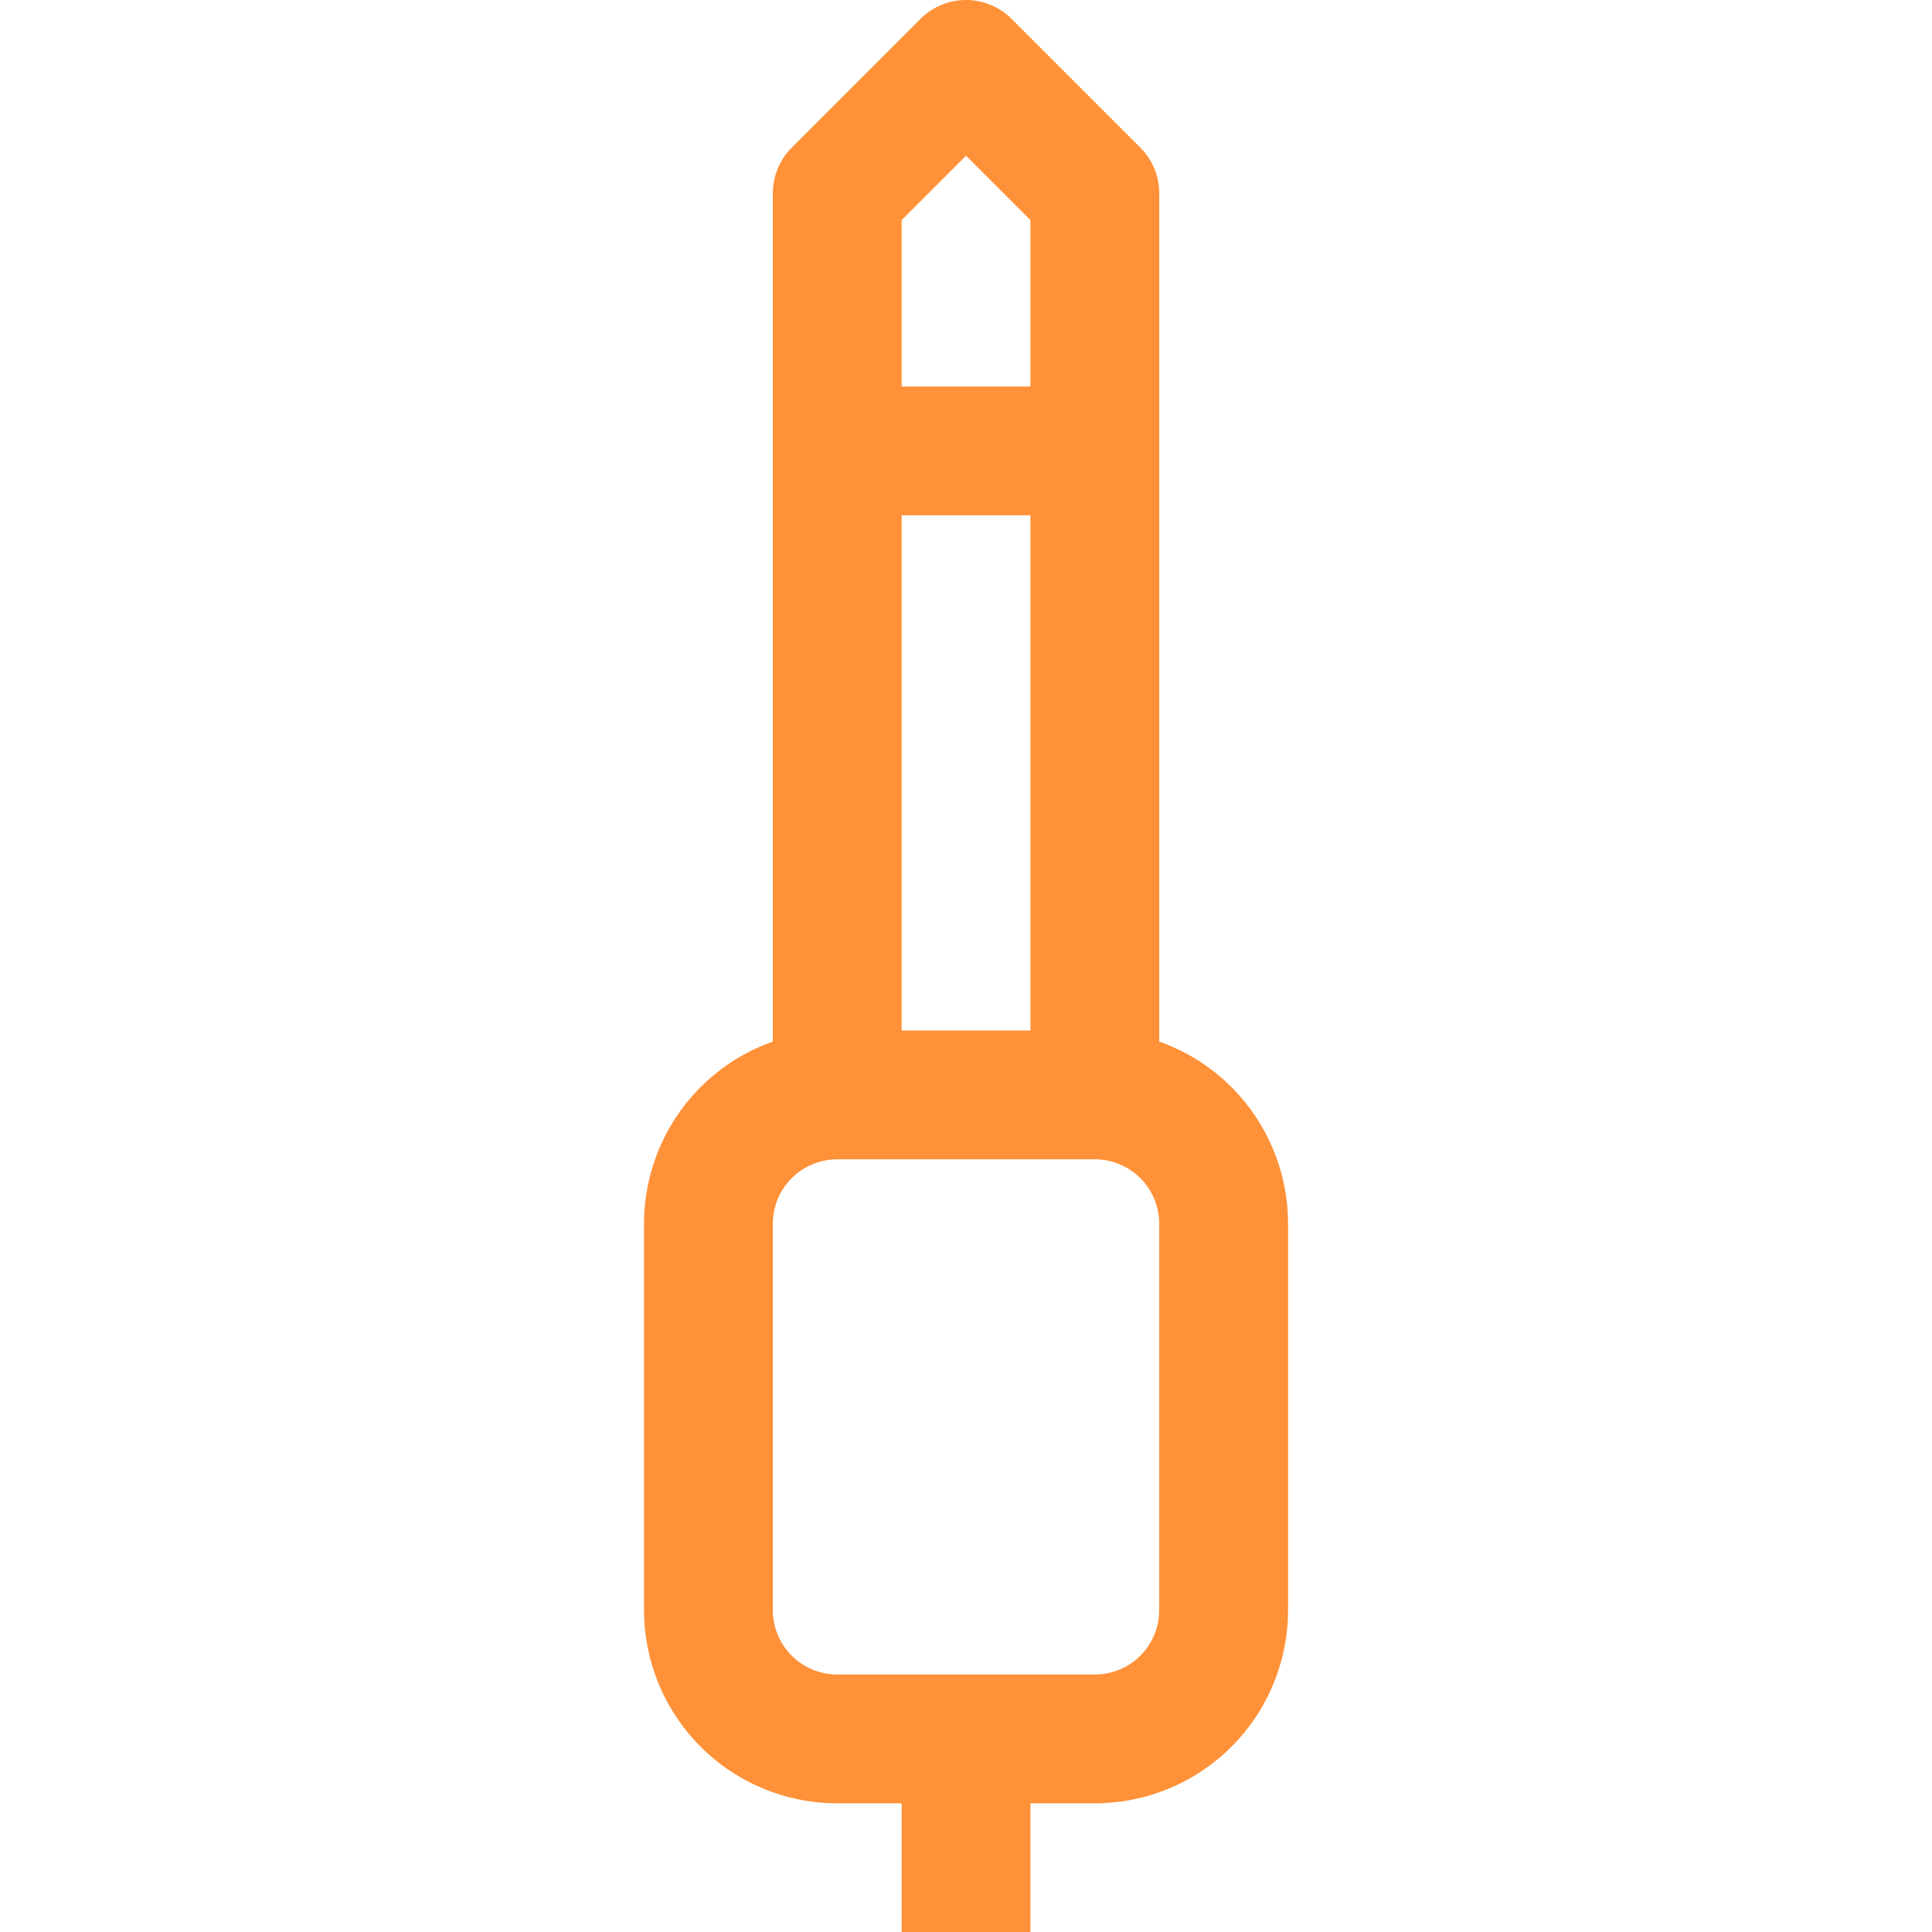 <svg width="80" height="80" viewBox="0 0 80 80" fill="none" xmlns="http://www.w3.org/2000/svg">
<g clip-path="url(#clip0_2548_44877)">
<path d="M34.668 8.005L32.78 6.117C32.532 6.365 32.336 6.659 32.203 6.983C32.069 7.307 32.001 7.654 32.001 8.005H34.668ZM40.001 2.671L41.889 0.783C41.642 0.535 41.347 0.338 41.023 0.204C40.699 0.069 40.352 0 40.001 0C39.651 0 39.303 0.069 38.979 0.204C38.655 0.338 38.361 0.535 38.113 0.783L40.001 2.671ZM45.335 8.005H48.001C48.002 7.654 47.934 7.307 47.8 6.983C47.666 6.659 47.47 6.365 47.223 6.117L45.335 8.005ZM34.668 48.005H45.335V42.671H34.668V48.005ZM48.001 50.671V66.671H53.335V50.671H48.001ZM45.335 69.338H34.668V74.671H45.335V69.338ZM32.001 66.671V50.671H26.668V66.671H32.001ZM34.668 69.338C33.961 69.338 33.282 69.057 32.782 68.557C32.282 68.057 32.001 67.379 32.001 66.671H26.668C26.668 68.793 27.511 70.828 29.011 72.328C30.511 73.829 32.546 74.671 34.668 74.671V69.338ZM48.001 66.671C48.001 67.379 47.72 68.057 47.22 68.557C46.72 69.057 46.042 69.338 45.335 69.338V74.671C47.456 74.671 49.491 73.829 50.992 72.328C52.492 70.828 53.335 68.793 53.335 66.671H48.001ZM45.335 48.005C46.042 48.005 46.72 48.286 47.22 48.786C47.72 49.286 48.001 49.964 48.001 50.671H53.335C53.335 48.55 52.492 46.515 50.992 45.015C49.491 43.514 47.456 42.671 45.335 42.671V48.005ZM34.668 42.671C32.546 42.671 30.511 43.514 29.011 45.015C27.511 46.515 26.668 48.55 26.668 50.671H32.001C32.001 49.964 32.282 49.286 32.782 48.786C33.282 48.286 33.961 48.005 34.668 48.005V42.671ZM37.335 45.338V18.671H32.001V45.338H37.335ZM34.668 21.338H45.335V16.005H34.668V21.338ZM42.668 18.671V45.338H48.001V18.671H42.668ZM37.335 69.338V80.005H42.668V69.338H37.335ZM37.335 18.671V8.005H32.001V18.671H37.335ZM36.556 9.893L41.889 4.559L38.113 0.783L32.78 6.117L36.556 9.893ZM38.113 4.559L43.447 9.893L47.223 6.117L41.889 0.783L38.113 4.559ZM42.668 8.005V18.671H48.001V8.005H42.668Z" fill="#FF9138"/>
</g>
<defs>
<clipPath id="clip0_2548_44877">
<rect width="80" height="80" fill="white"/>
</clipPath>
</defs>
</svg>
